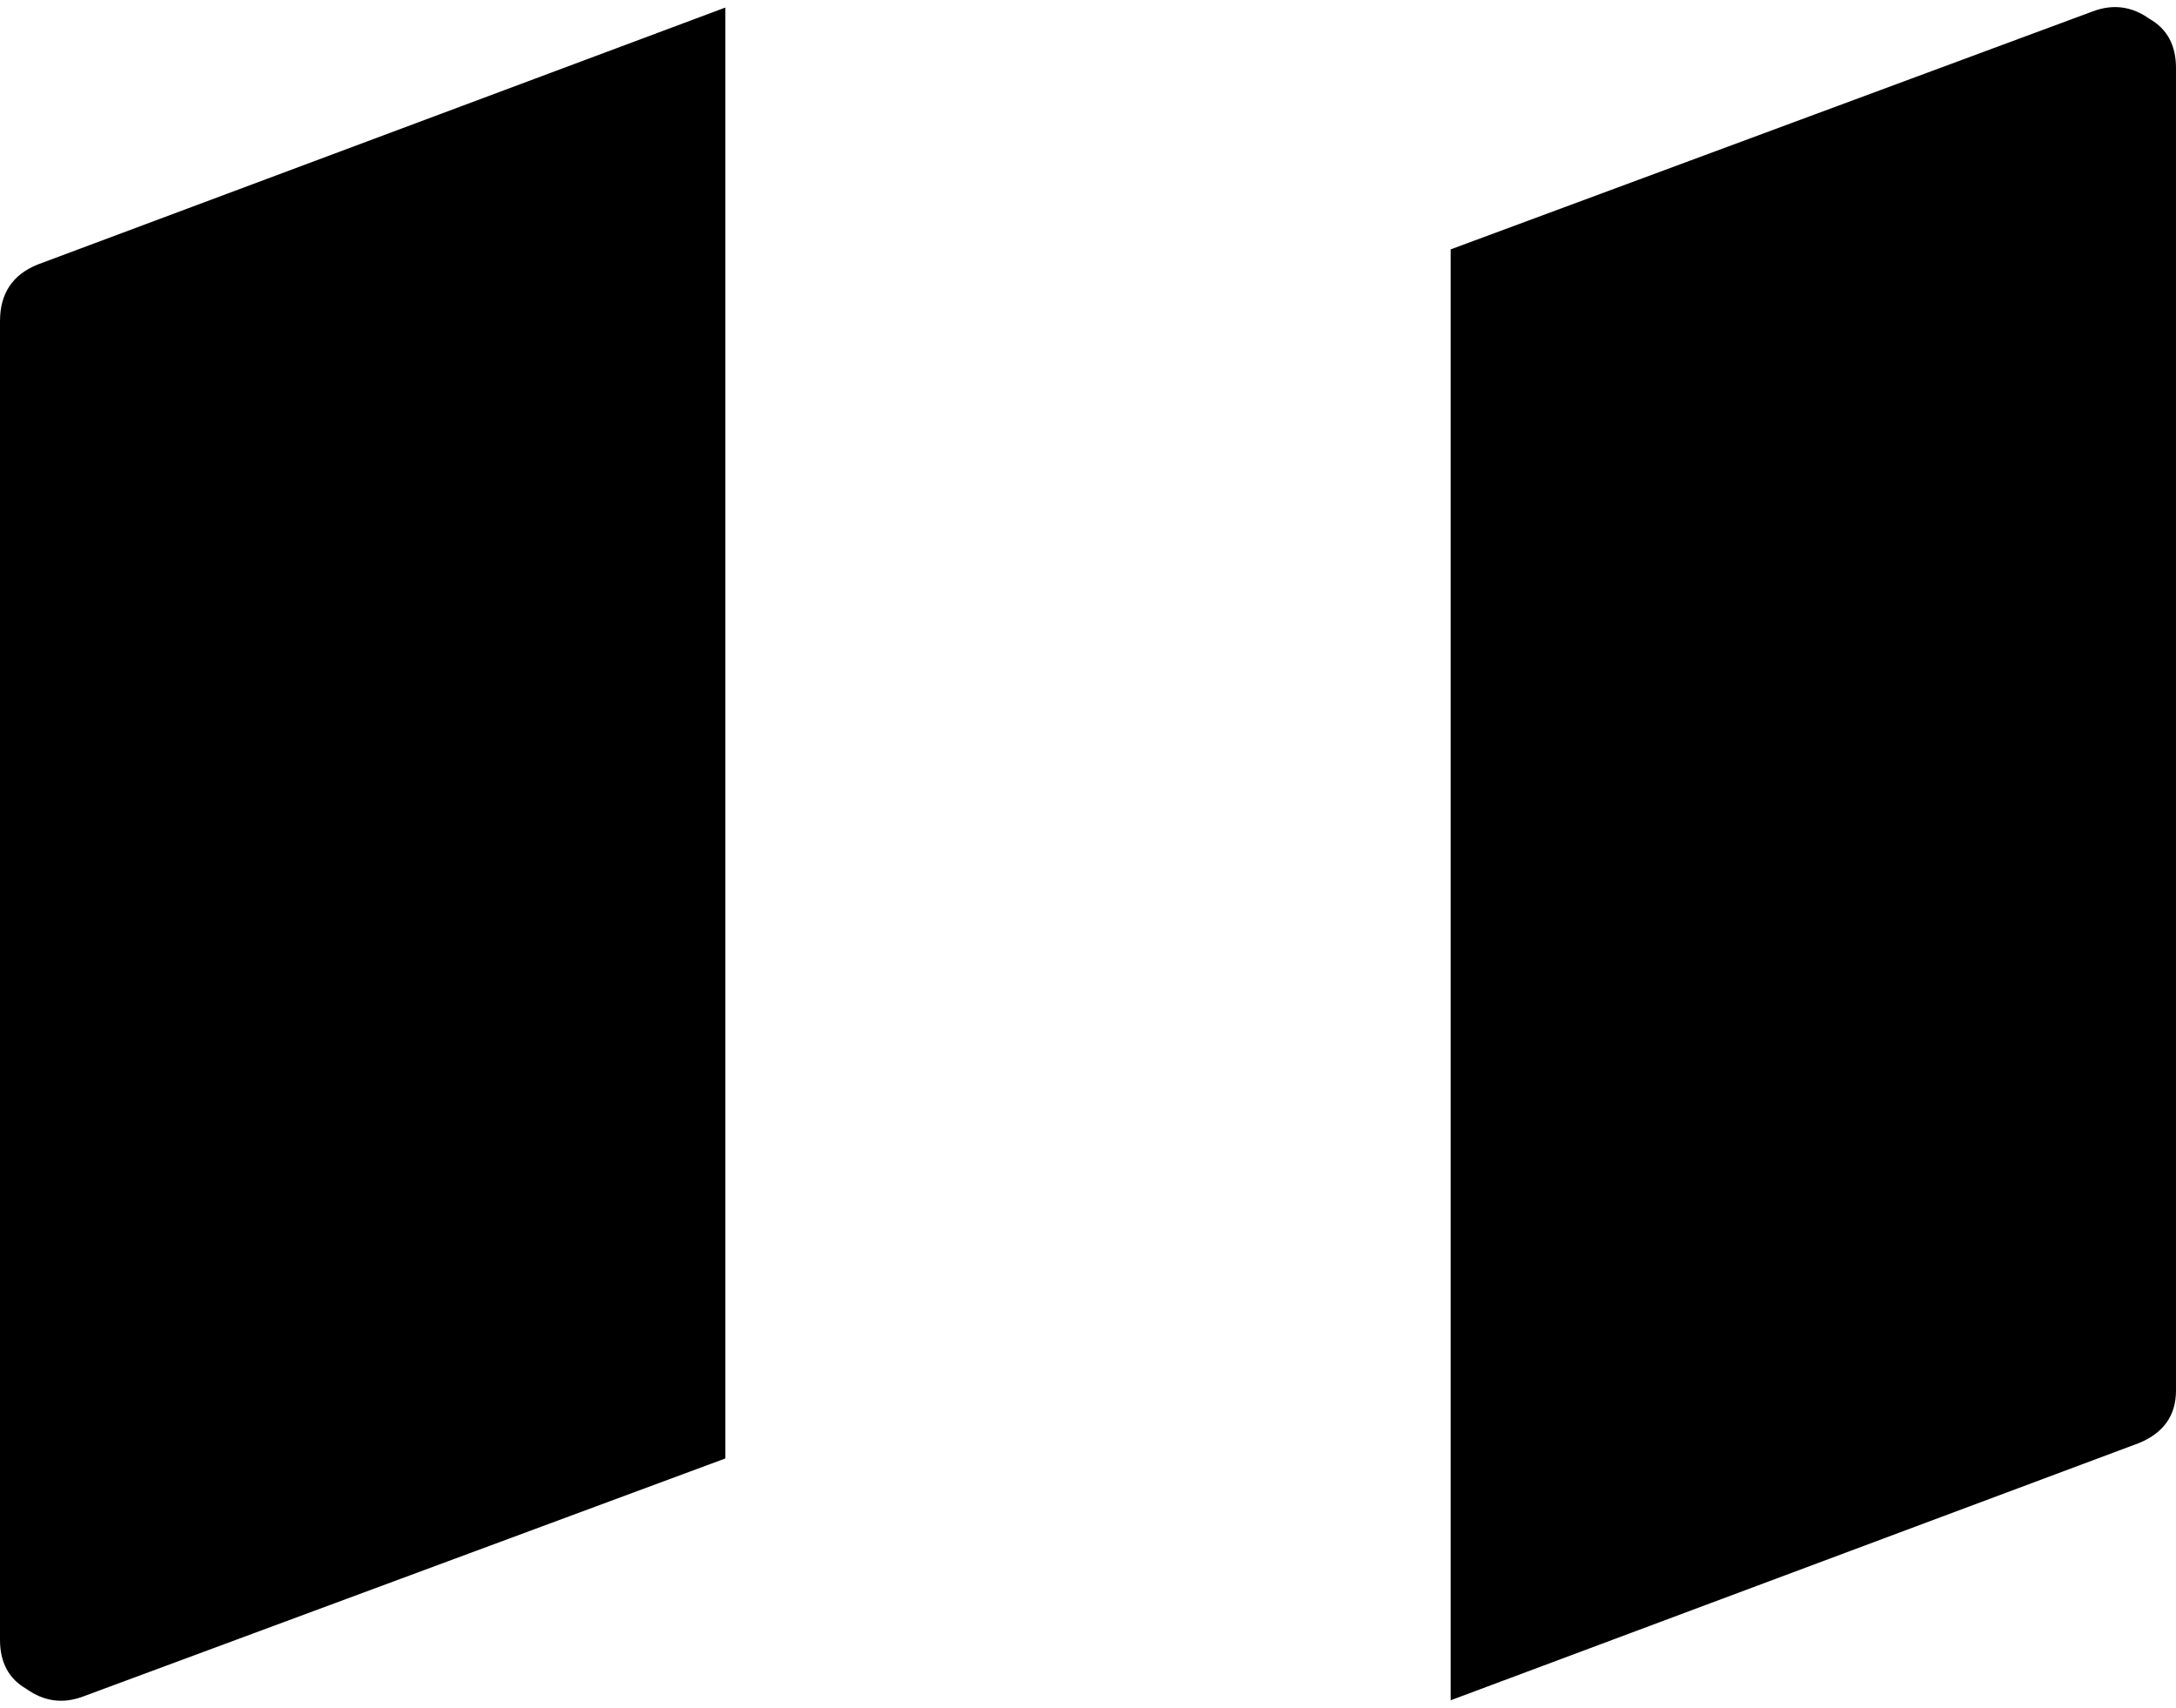 <svg xmlns="http://www.w3.org/2000/svg" viewBox="0 0 576 452">
    <path d="M 0 85 L 0 434 Q 0 443 7 447 Q 14 452 22 449 L 192 386 L 192 2 L 10 70 Q 0 74 0 85 L 0 85 Z M 554 3 L 384 66 L 384 450 L 566 382 Q 576 378 576 368 L 576 18 Q 576 9 569 5 Q 562 0 554 3 L 554 3 Z"/>
</svg>
